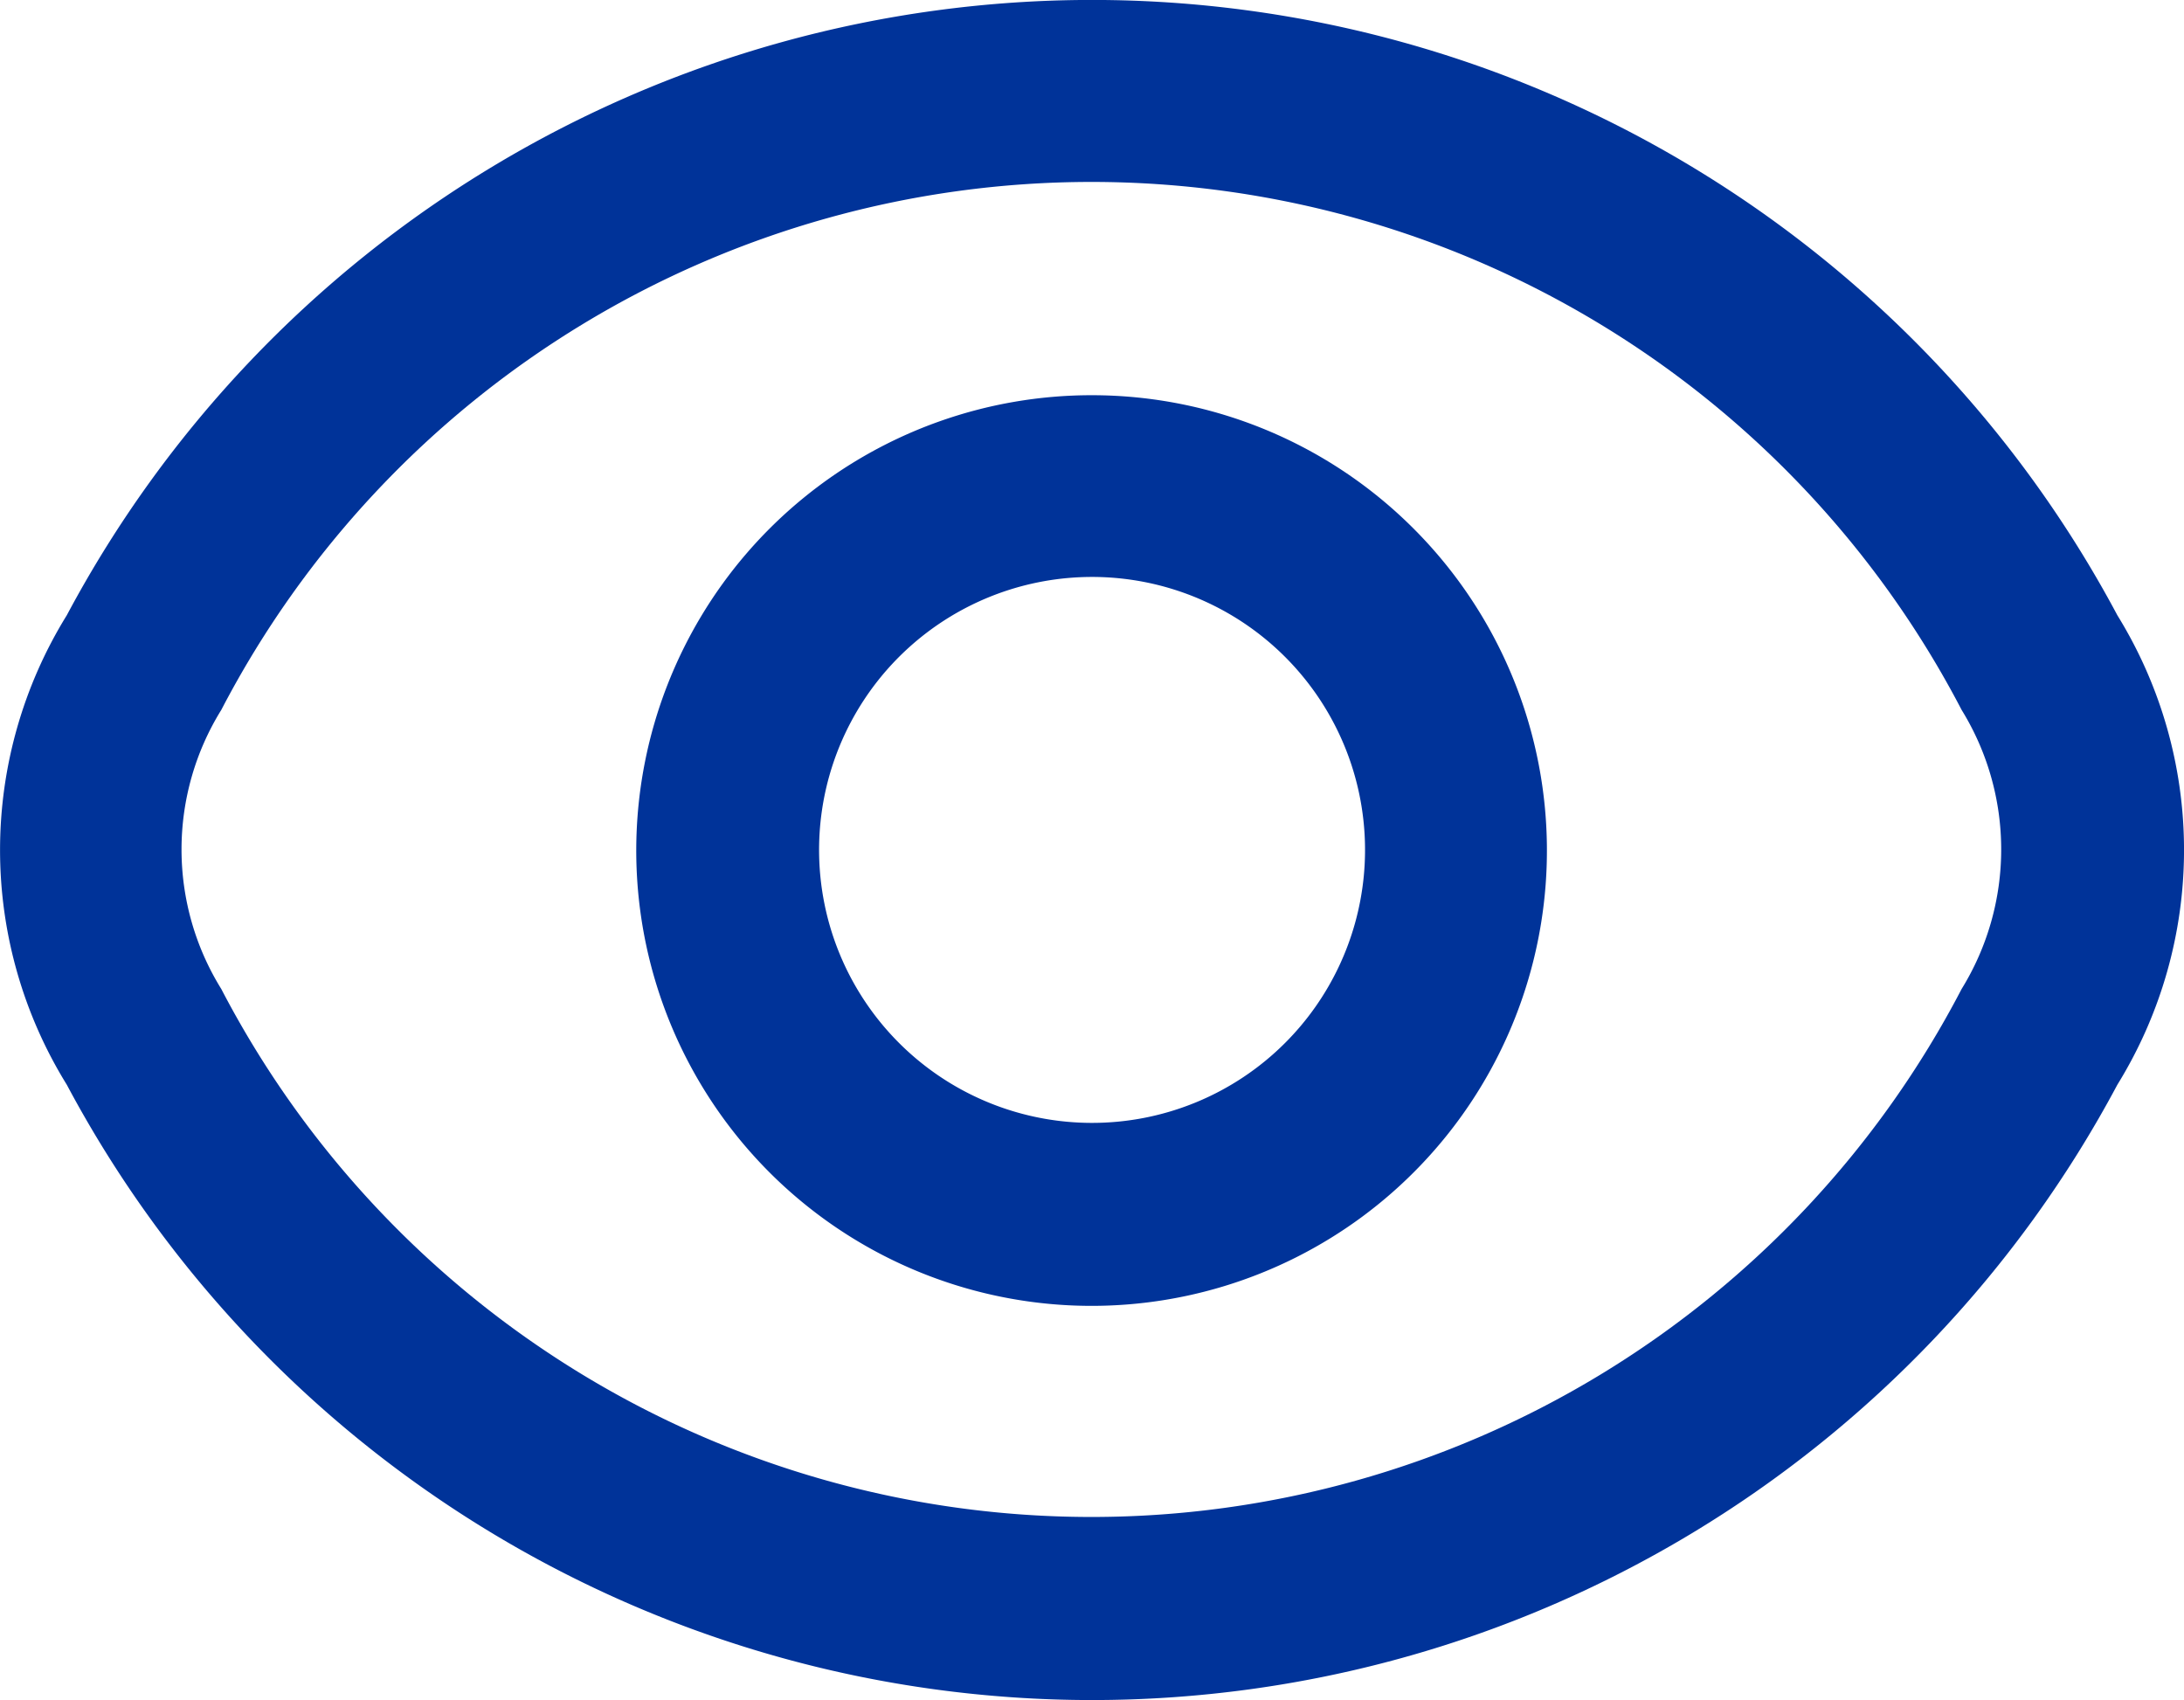 <svg xmlns="http://www.w3.org/2000/svg" width="14.025" height="10.918" viewBox="0 0 14.025 10.918">
  <g id="Group_11814" data-name="Group 11814" transform="translate(-299.017 -142.644)">
    <path id="Path_438" data-name="Path 438" d="M664.631,754.606a7.461,7.461,0,0,0-13.168,0,2.865,2.865,0,0,0,0,3.015,7.461,7.461,0,0,0,13.168,0,2.868,2.868,0,0,0,0-3.015Zm-1,2.4a6.3,6.3,0,0,1-11.176,0,1.7,1.7,0,0,1,0-1.792,6.3,6.3,0,0,1,11.176,0,1.707,1.707,0,0,1,0,1.792Z" transform="translate(-352.017 -608.011)" fill="#039"/>
    <path id="Path_439" data-name="Path 439" d="M660.96,755a2.924,2.924,0,1,0,2.064.856A2.918,2.918,0,0,0,660.96,755Zm0,4.673a1.753,1.753,0,1,1,1.239-.513A1.753,1.753,0,0,1,660.96,759.673Z" transform="translate(-354.93 -609.818)" fill="#039"/>
  </g>
</svg>
